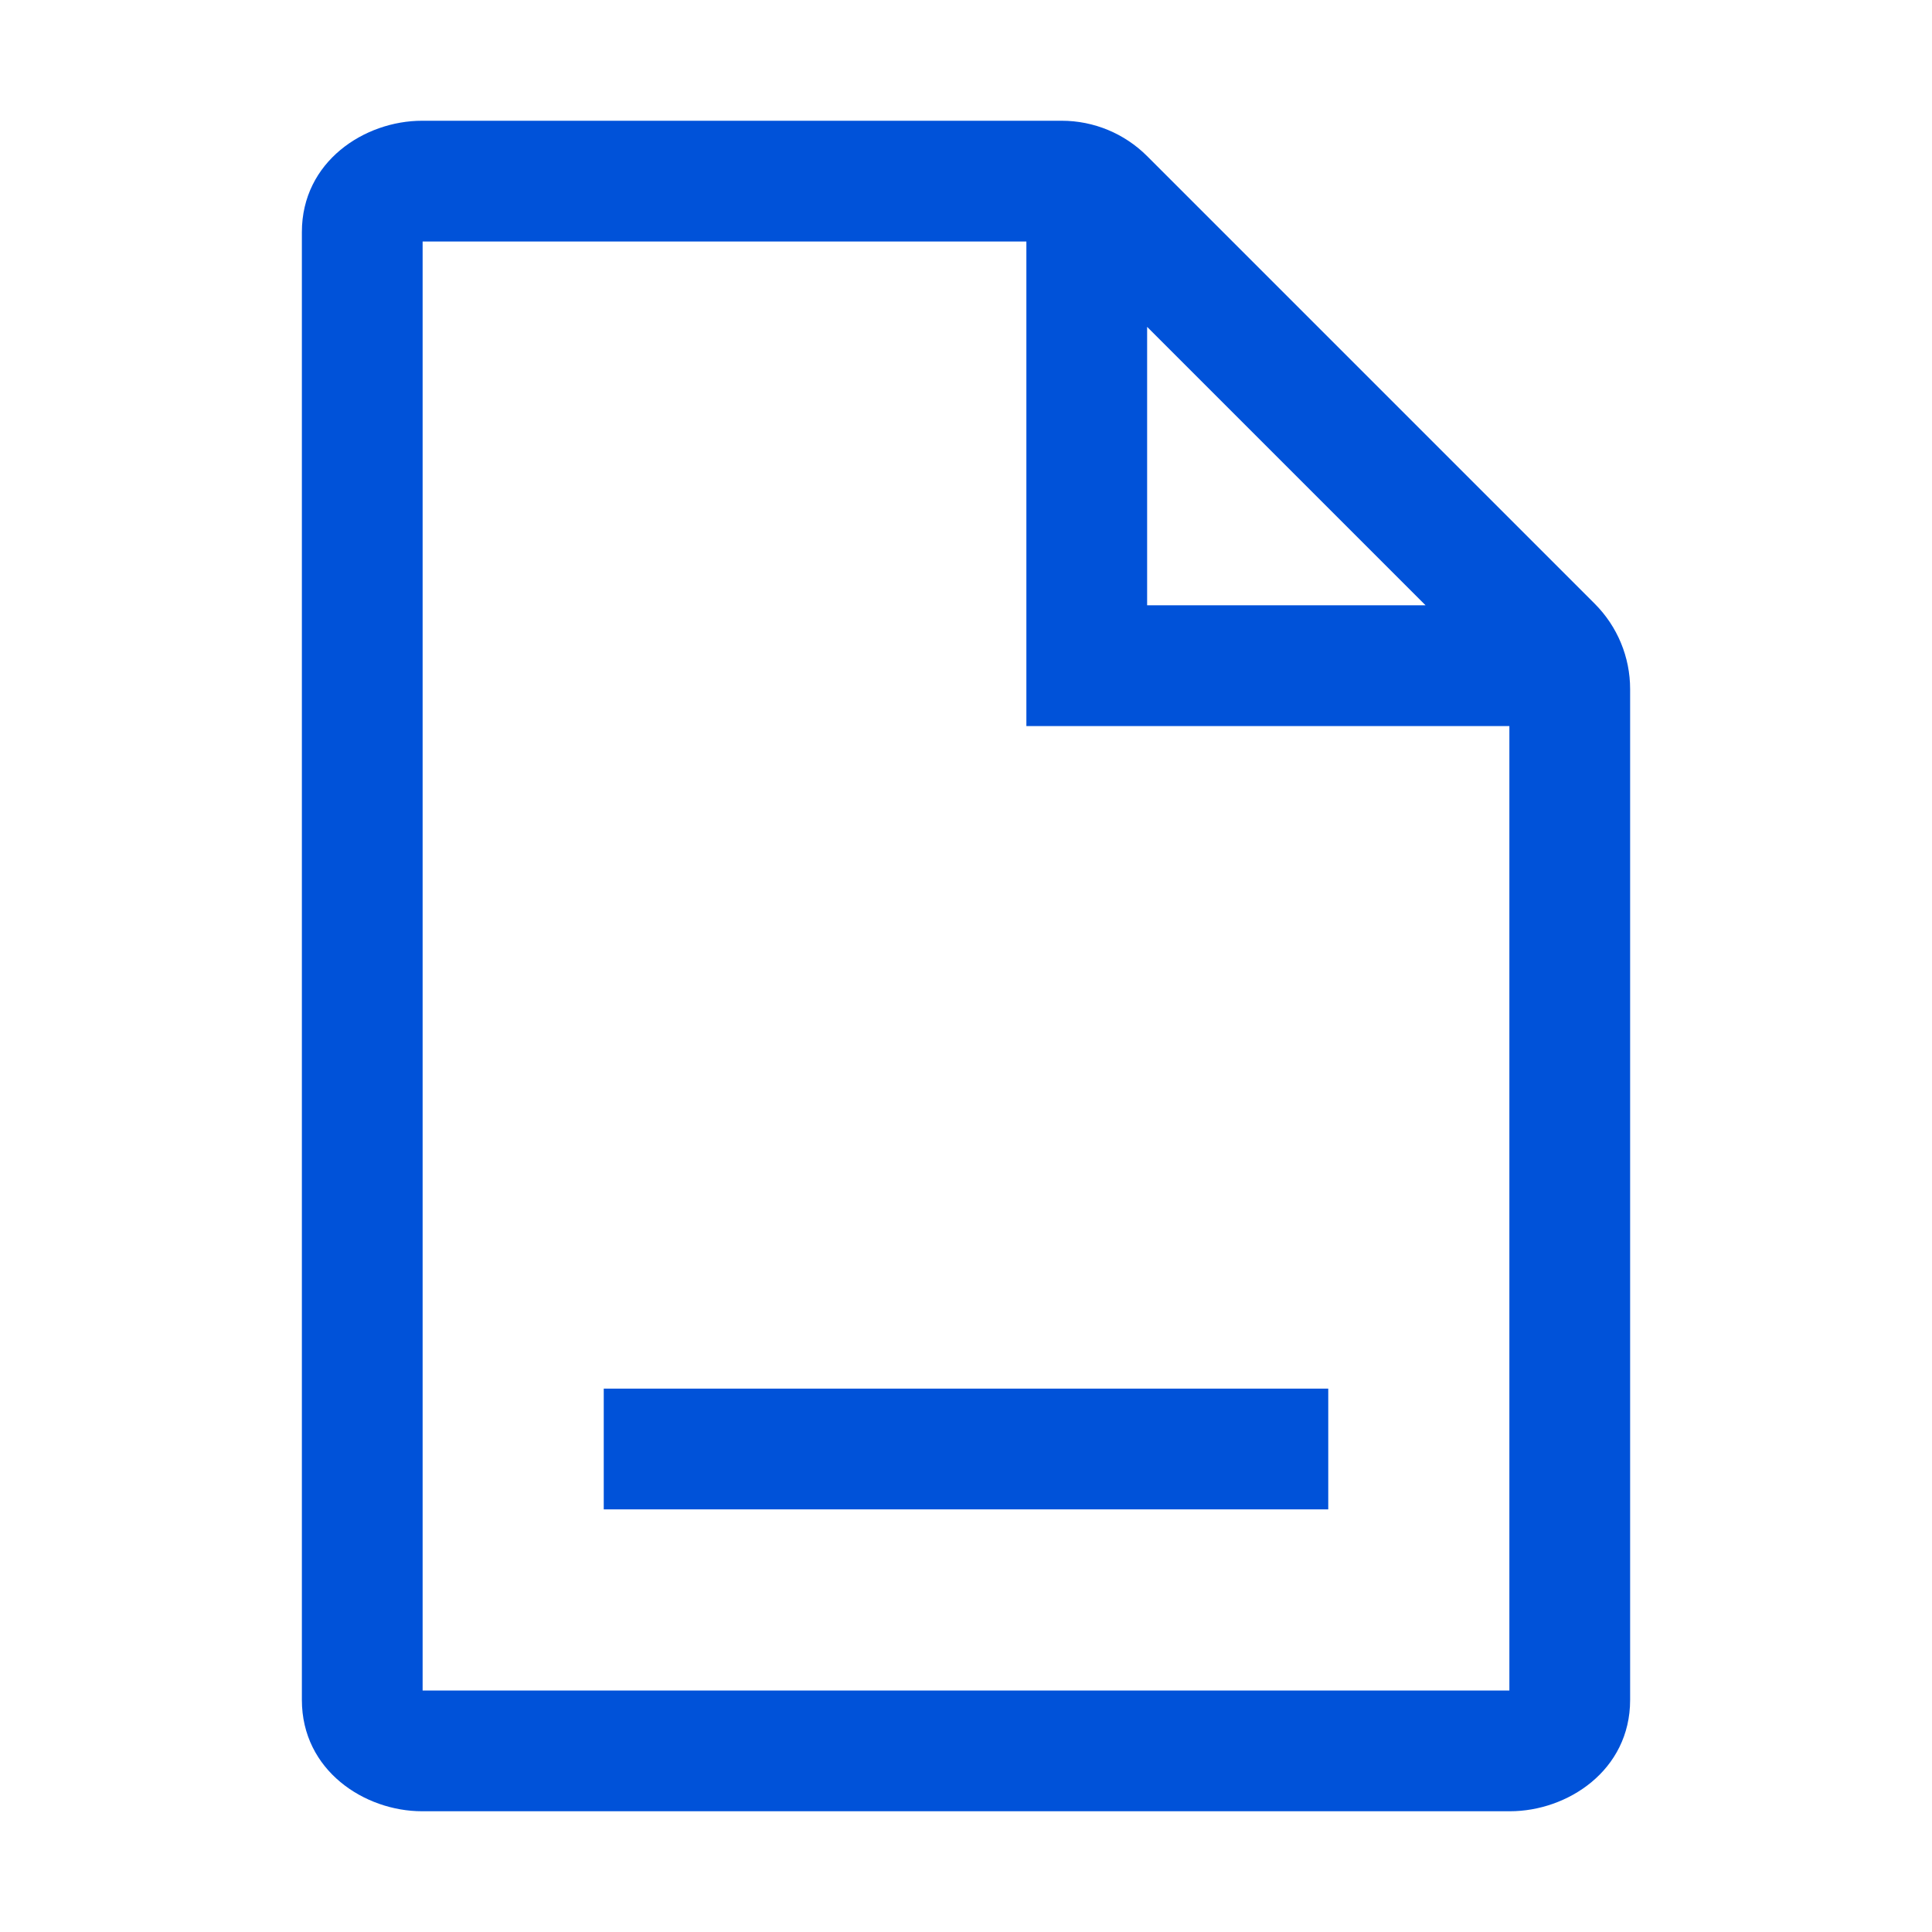 <svg width="16" height="16" viewBox="0 0 16 16" fill="none" xmlns="http://www.w3.org/2000/svg">
<path d="M11 11.5H5V12.5H11V11.5Z" fill="#0052D9"/>
<path d="M2.5 1.922C2.5 1.337 3.02 1 3.495 1L8.793 1C9.058 1 9.312 1.105 9.5 1.293L13.207 5C13.395 5.188 13.5 5.442 13.5 5.707V14.078C13.5 14.663 12.98 15 12.505 15L3.495 15C3.02 15 2.5 14.663 2.5 14.078V1.922ZM3.5 2V14L12.5 14V6.013H8.5V2L3.5 2ZM9.5 5.013H11.806L9.5 2.707V5.013Z" fill="#0052D9"/>
</svg>
